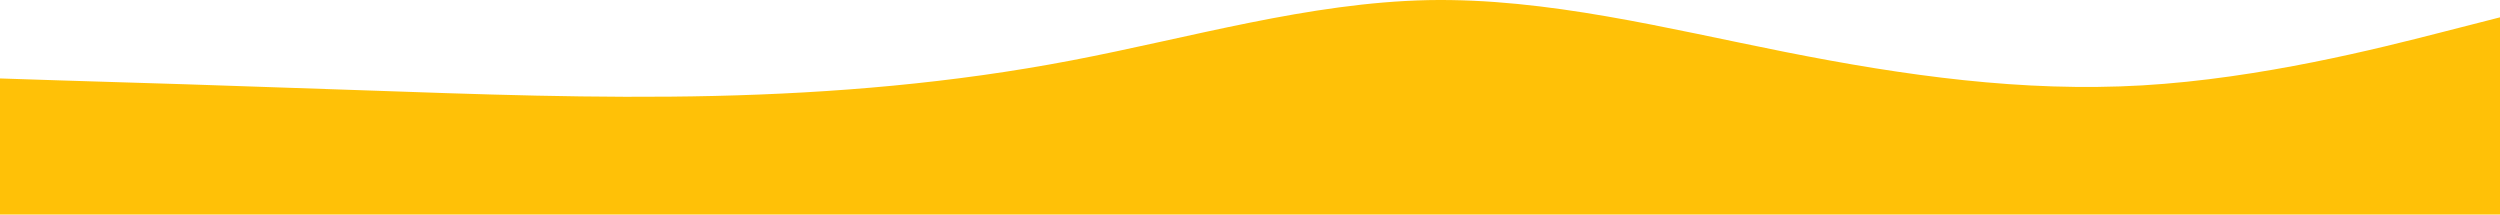 <svg xmlns="http://www.w3.org/2000/svg" xmlns:xlink="http://www.w3.org/1999/xlink" id="visual" version="1.1" viewBox="0 523.76 900 77.24"><path d="M0 552L21.5 552.7C43 553.3 86 554.7 128.8 556.2C171.7 557.7 214.3 559.3 257.2 558.3C300 557.3 343 553.7 385.8 545.5C428.7 537.3 471.3 524.7 514.2 523.8C557 523 600 534 642.8 542.5C685.7 551 728.3 557 771.2 554.5C814 552 857 541 878.5 535.5L900 530L900 601L878.5 601C857 601 814 601 771.2 601C728.3 601 685.7 601 642.8 601C600 601 557 601 514.2 601C471.3 601 428.7 601 385.8 601C343 601 300 601 257.2 601C214.3 601 171.7 601 128.8 601C86 601 43 601 21.5 601L0 601Z" fill="#ffc107" stroke-linecap="round" stroke-linejoin="miter"/></svg>